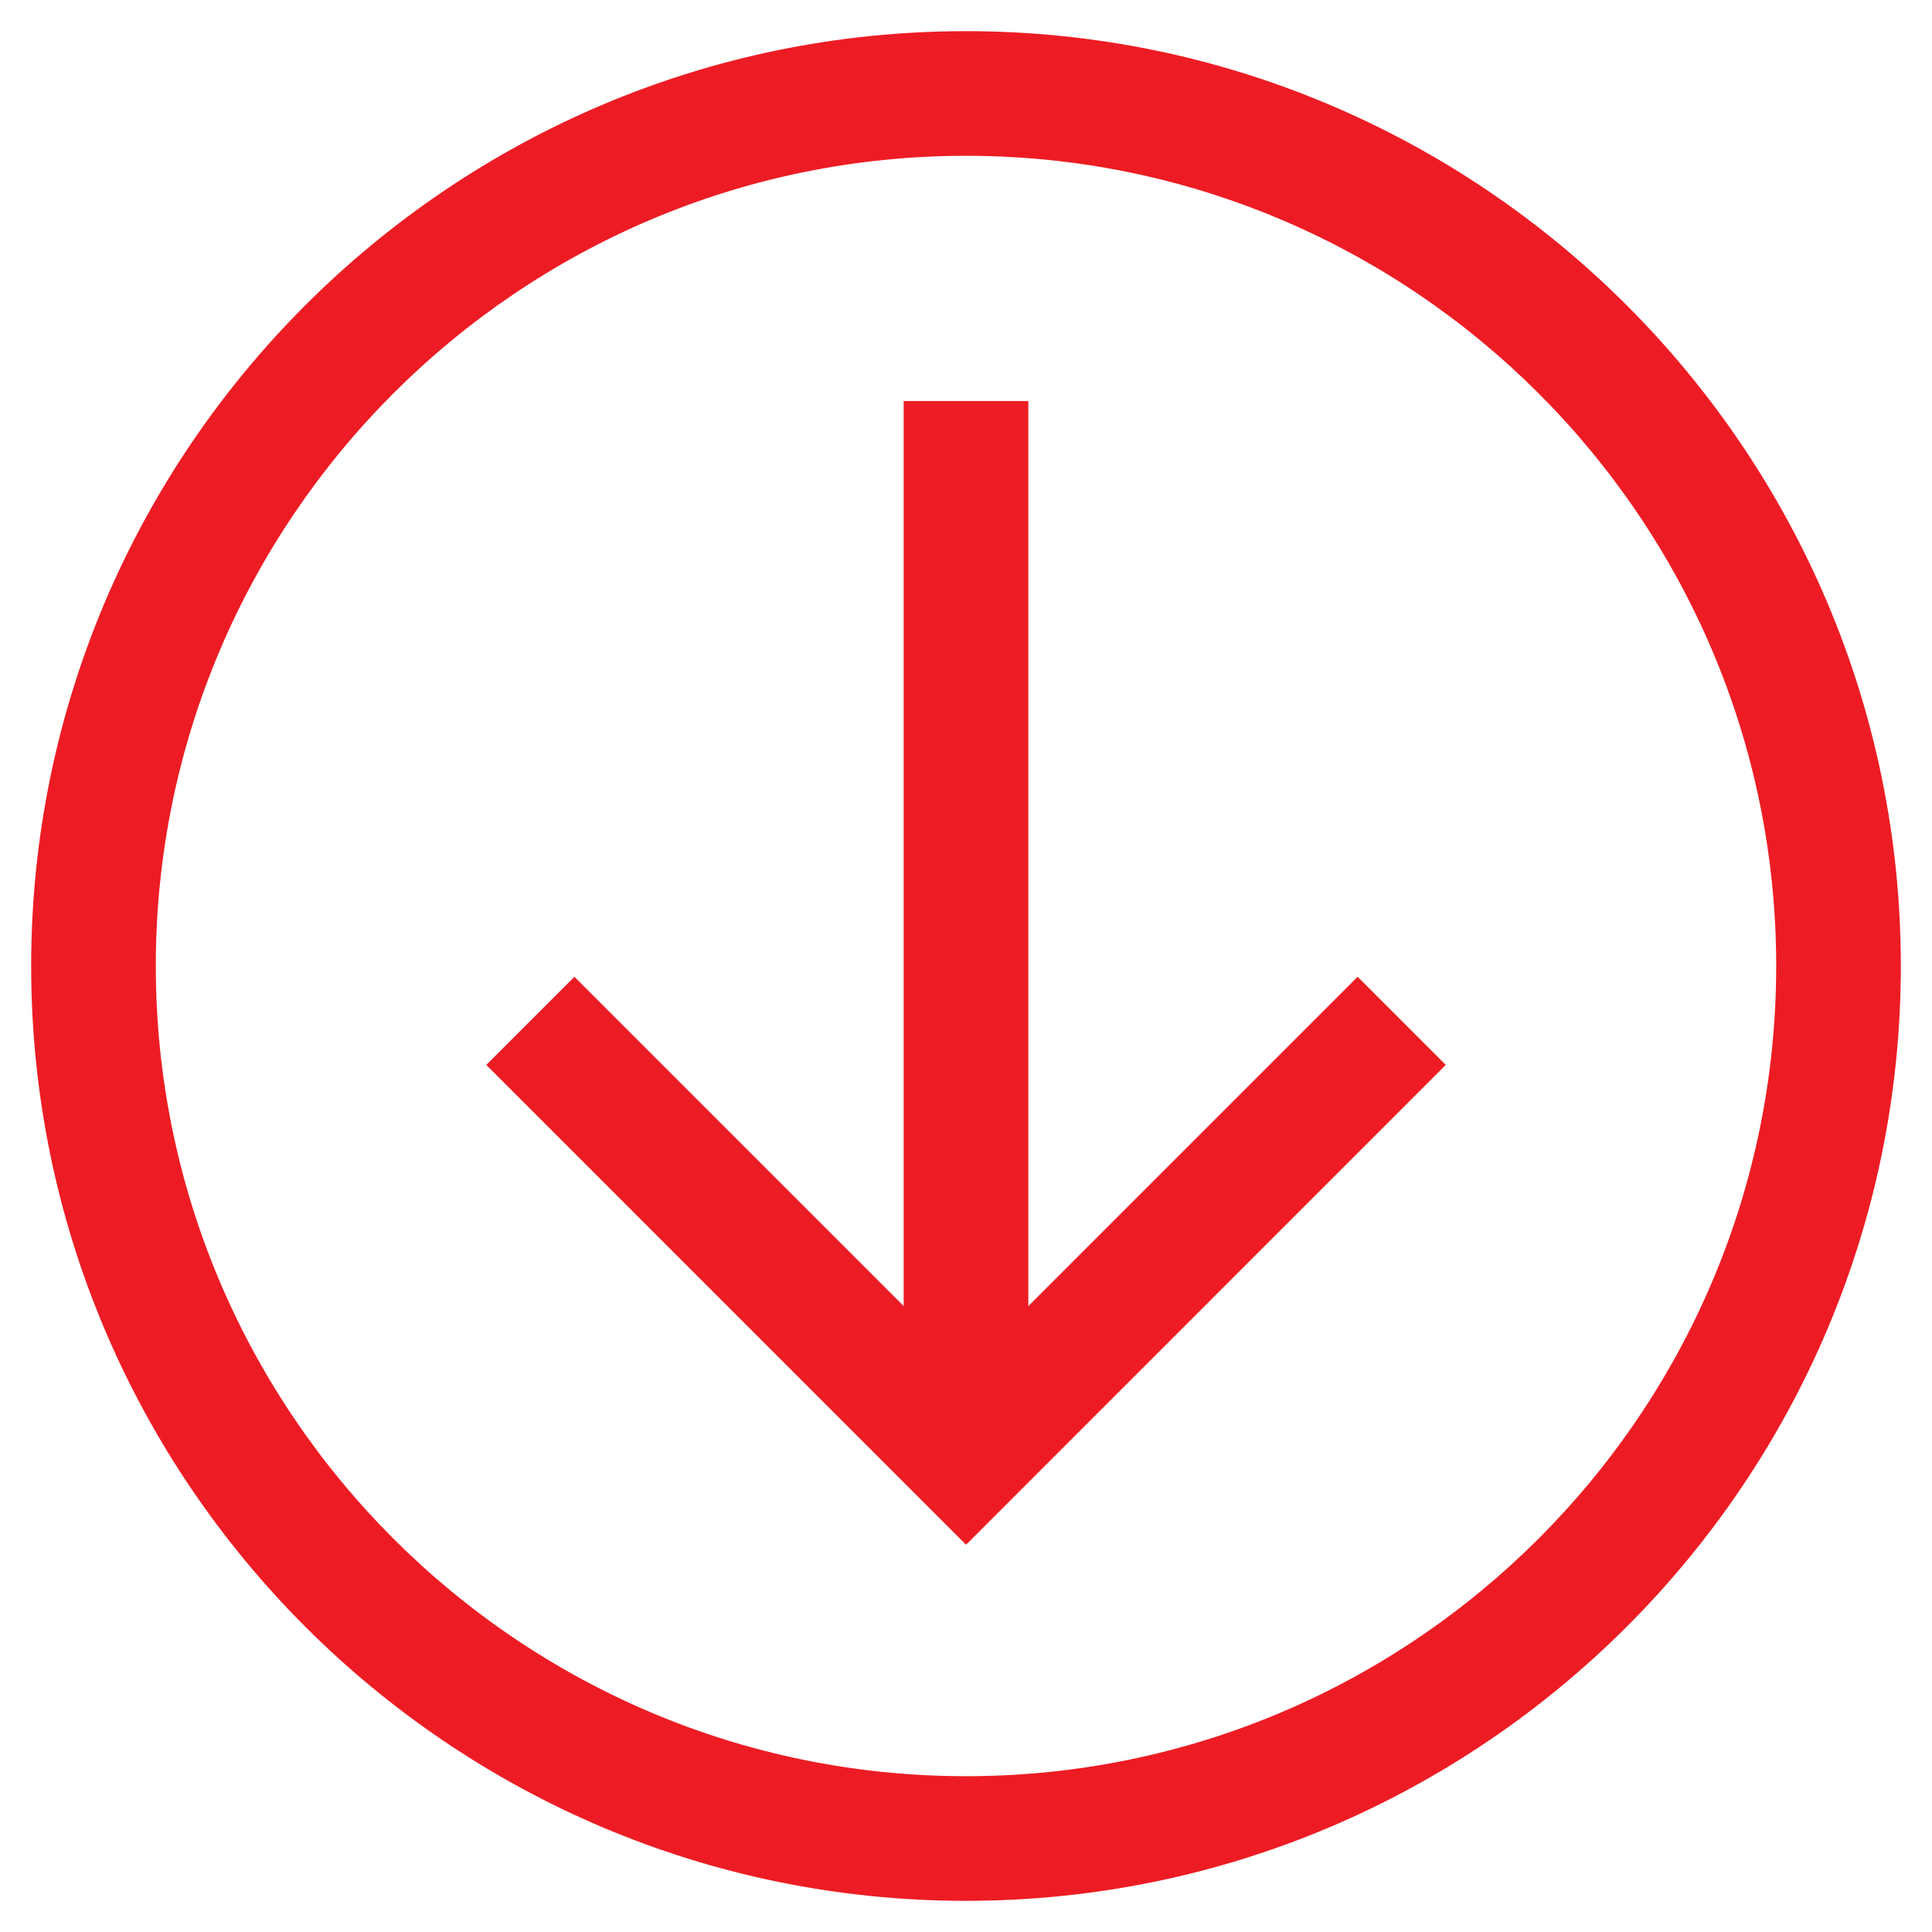 <?xml version="1.0" encoding="utf-8"?>
<!-- Generator: Adobe Illustrator 15.1.0, SVG Export Plug-In . SVG Version: 6.00 Build 0)  -->
<!DOCTYPE svg PUBLIC "-//W3C//DTD SVG 1.1//EN" "http://www.w3.org/Graphics/SVG/1.1/DTD/svg11.dtd">
<svg version="1.1" id="Layer_1" xmlns="http://www.w3.org/2000/svg" xmlns:xlink="http://www.w3.org/1999/xlink" x="0px" y="0px"
	 width="31px" height="31px" viewBox="0 0 31 31" enable-background="new 0 0 31 31" xml:space="preserve">
<g>
	<path fill="#ED1C24" d="M15.5,0.5c-8.271,0-15,6.729-15,15c0,8.271,6.729,15,15,15s15-6.729,15-15C30.5,7.229,23.771,0.5,15.5,0.5z
		 M15.5,28.5c-7.168,0-13-5.831-13-13c0-7.168,5.832-13,13-13s13,5.832,13,13C28.5,22.669,22.668,28.5,15.5,28.5z"/>
	<polygon fill-rule="evenodd" clip-rule="evenodd" fill="#ED1C24" points="21.784,15.673 16.5,20.958 16.5,6.435 14.5,6.435 
		14.5,20.956 9.217,15.673 7.803,17.087 15.501,24.786 23.198,17.087 	"/>
</g>
</svg>
